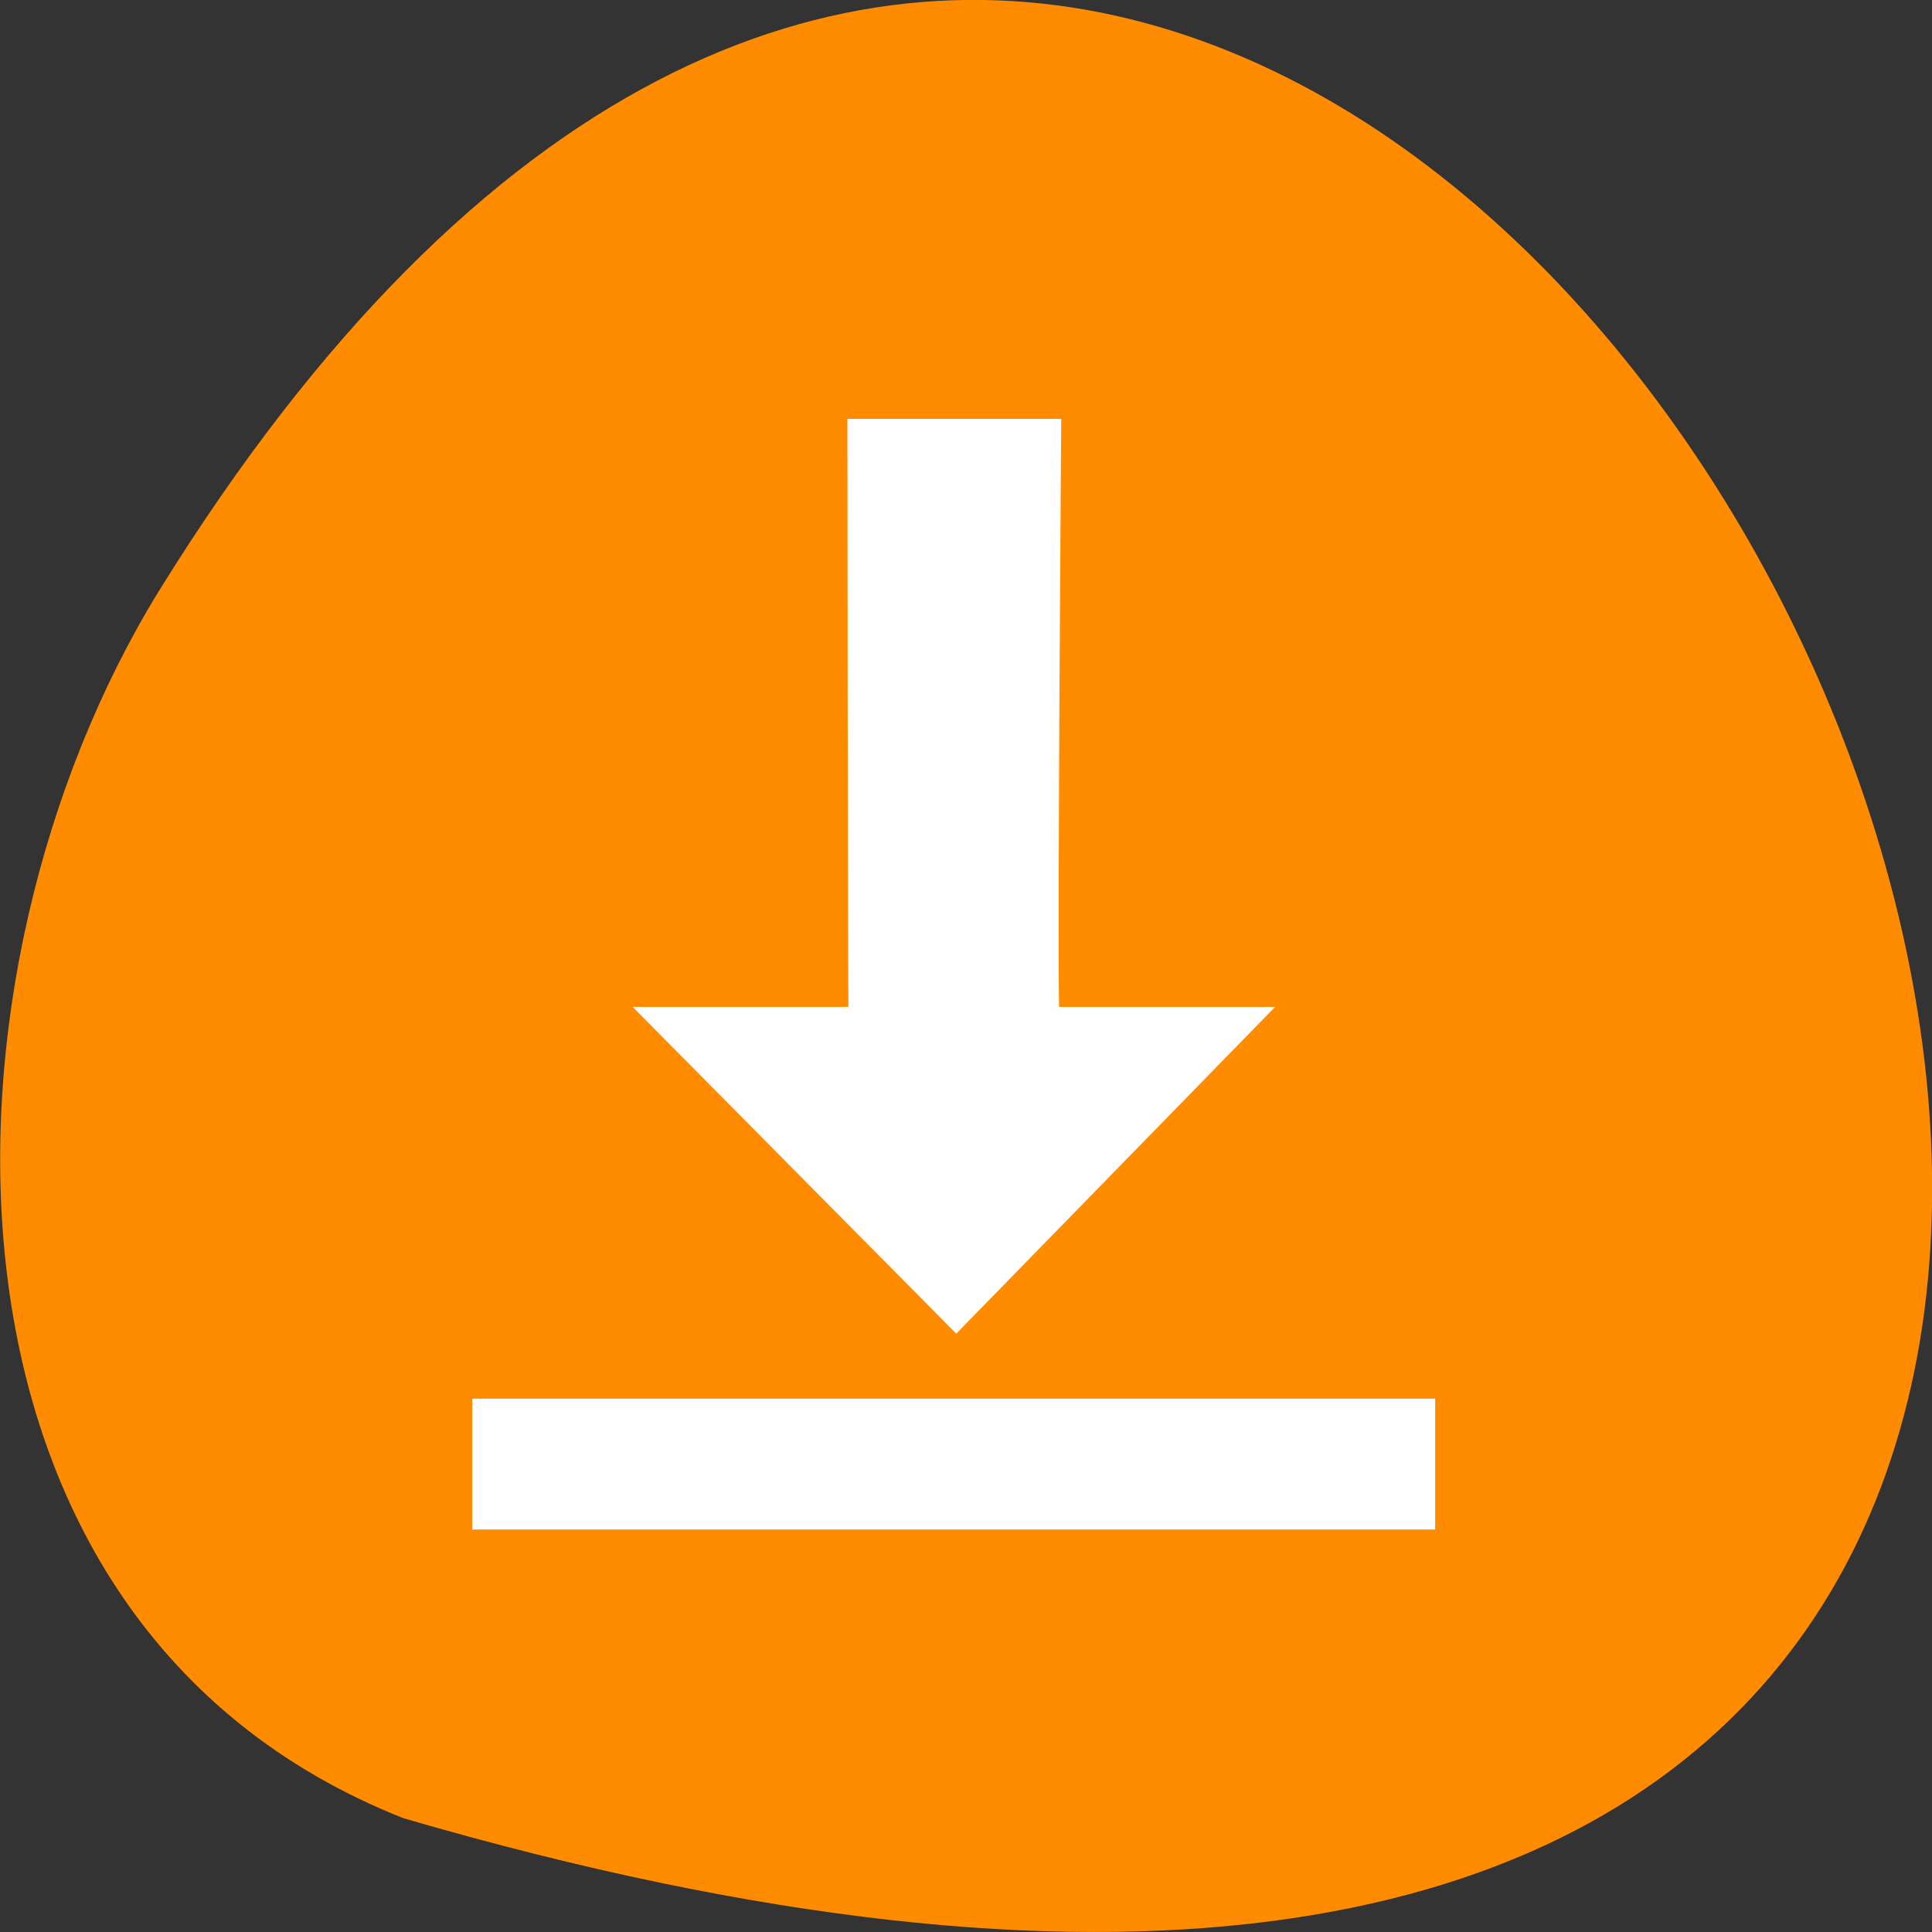 <svg xmlns="http://www.w3.org/2000/svg" viewBox="0 0 24 24"><rect x="0" y="0" width="24" height="24" fill="#333333" stroke="none"/><path d="m 5.01 22.586 c 35.75 10.426 12.961 -41.09 -3.035 -15.246 c -2.922 4.746 -3.125 12.805 3.035 15.246" fill="#ff8c00"/><g fill="#fff"><path d="m 7.859 12.508 l 4.02 4.059 l 3.961 -4.059 h -2.684 c -0.02 -1.082 0.027 -7.305 0.027 -7.305 h -2.656 c 0 0 0.004 6.223 0.012 7.305"/><path d="m 5.867 17.375 v 1.625 h 11.961 v -1.625"/></g></svg>